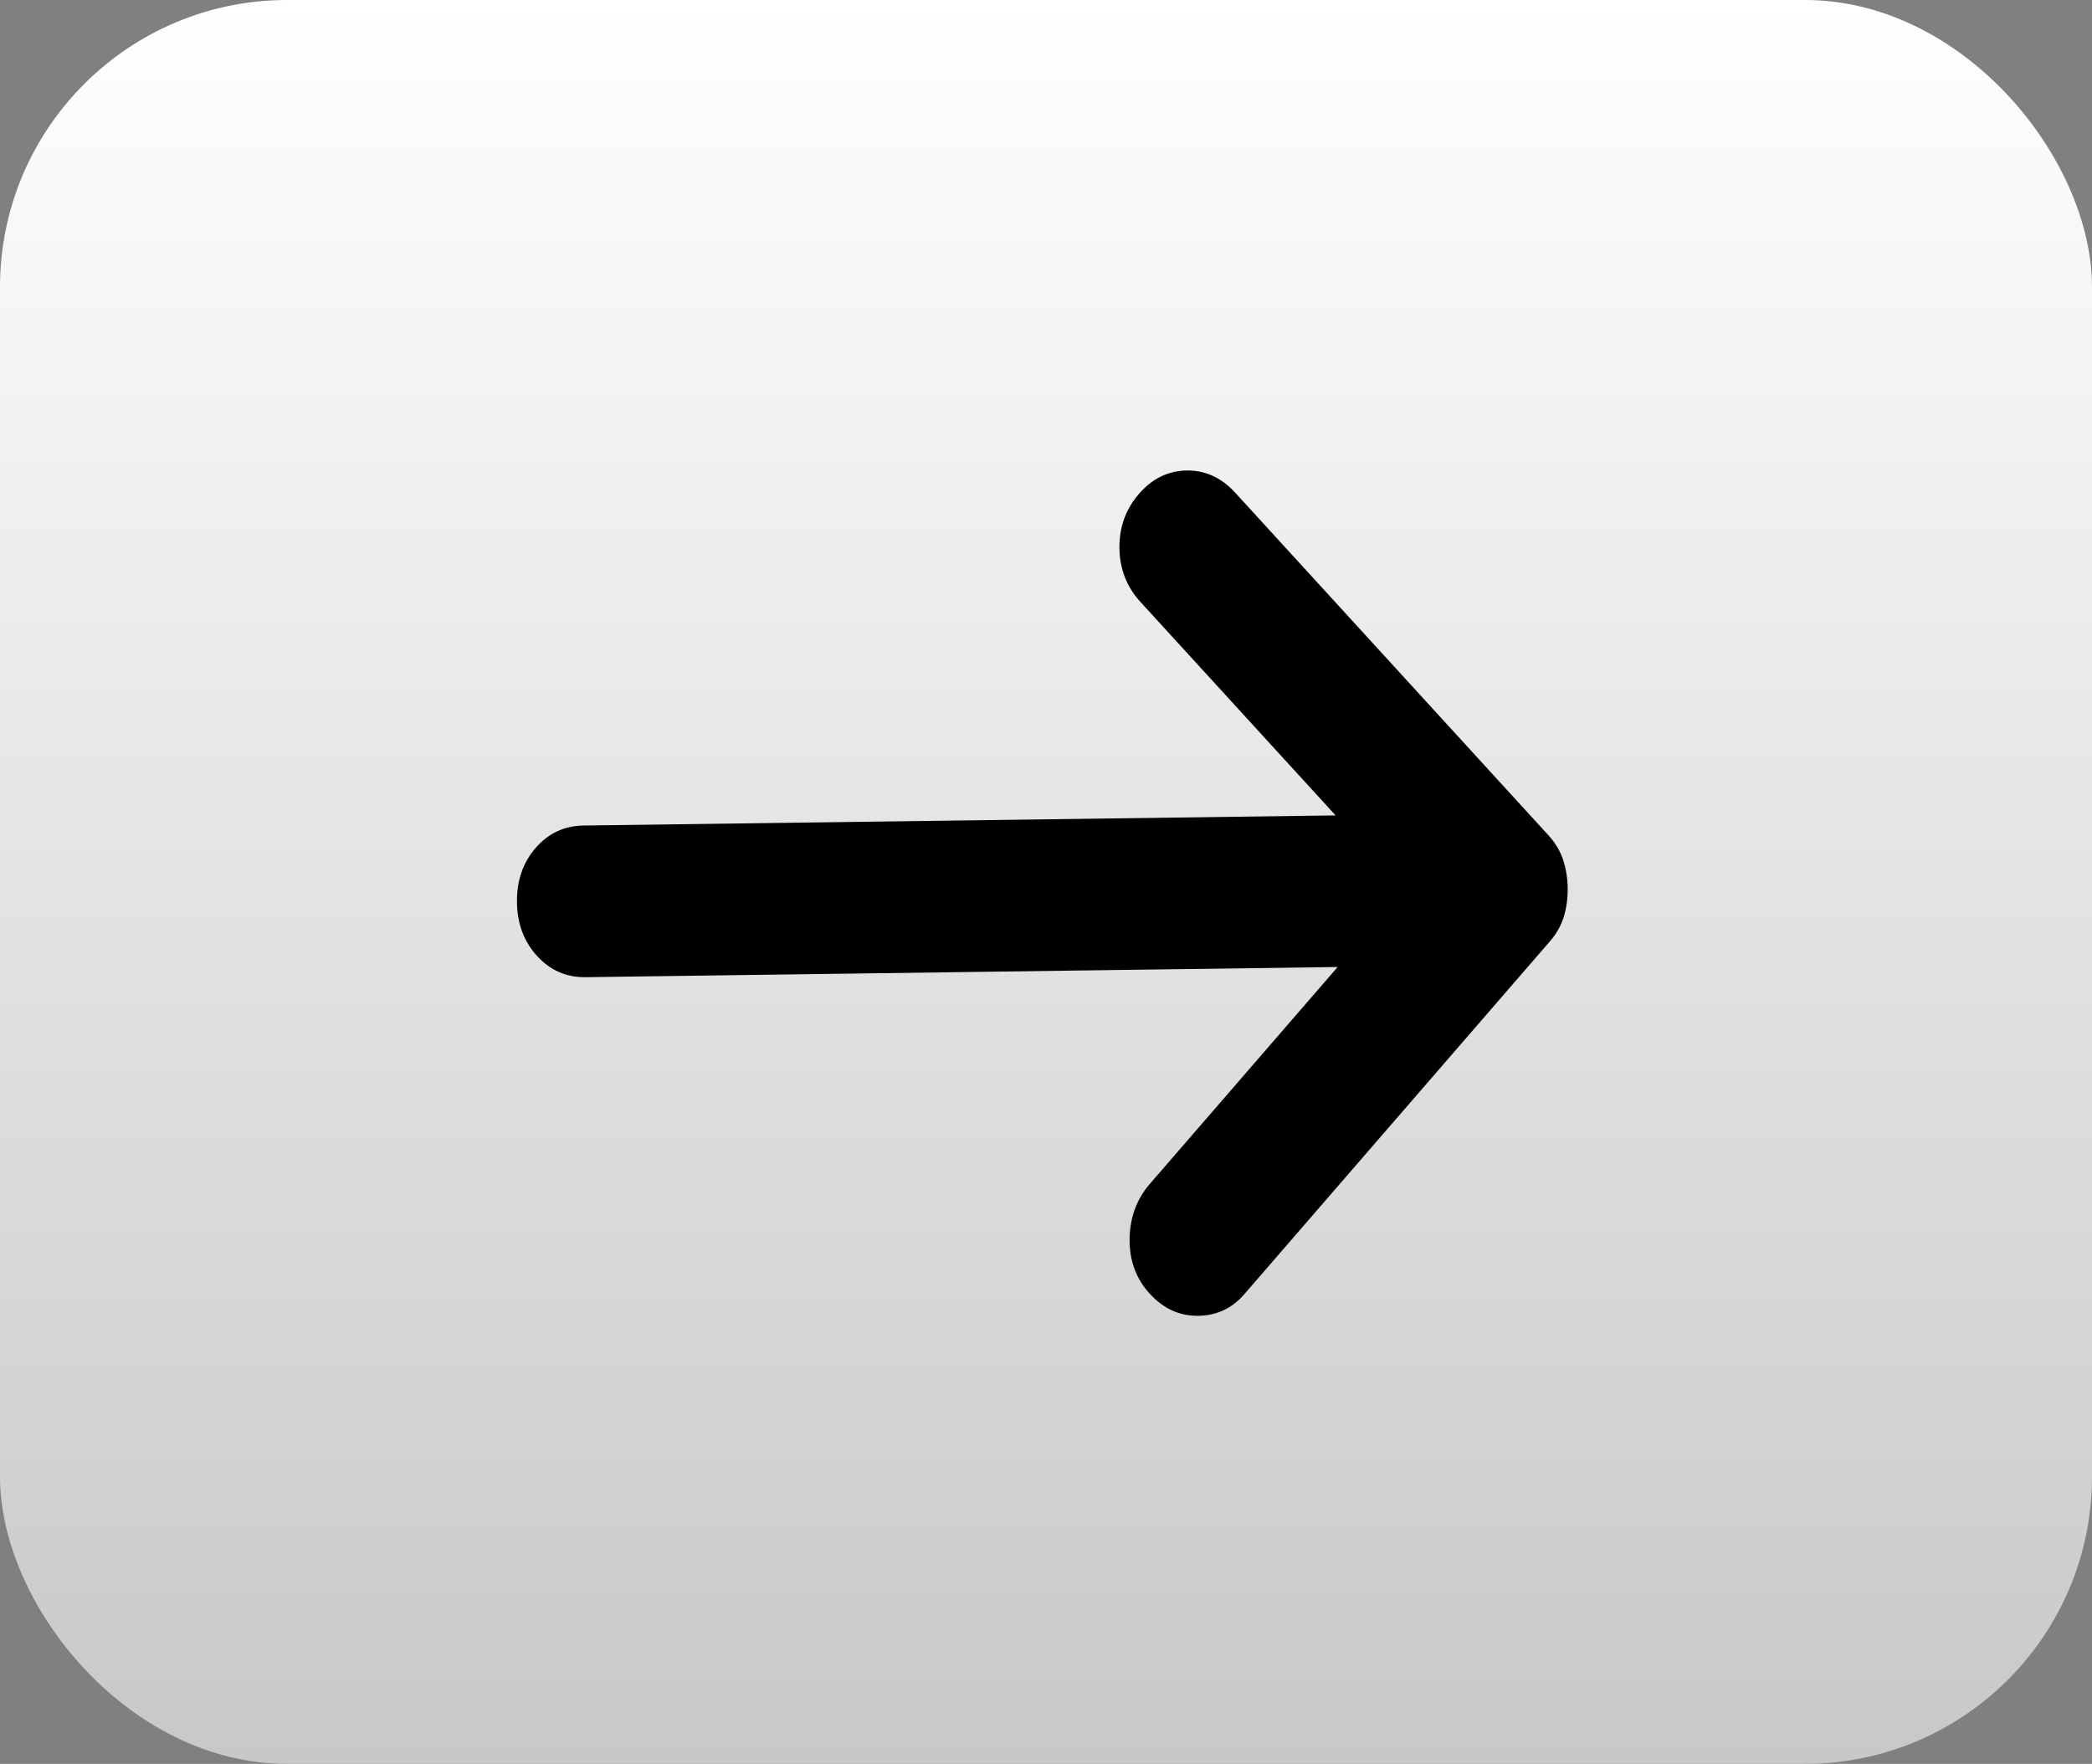 <svg width="51" height="43" viewBox="0 0 51 43" fill="none" xmlns="http://www.w3.org/2000/svg">
<rect x="0" y="0" width="51" height="43" fill="#808080" stroke="none"/>
<g clip-path="url(#clip0_56002_291)">
<rect width="51" height="43" rx="7" fill="url(#paint0_linear_56002_291)"/>
<path d="M28.029 31.538C27.695 31.173 27.532 30.729 27.538 30.205C27.545 29.681 27.71 29.232 28.034 28.858L32.61 23.574L14.273 23.822C13.807 23.828 13.413 23.656 13.093 23.305C12.773 22.956 12.61 22.52 12.603 21.996C12.596 21.472 12.747 21.031 13.057 20.672C13.368 20.314 13.757 20.132 14.223 20.125L32.56 19.878L27.802 14.674C27.468 14.309 27.297 13.872 27.29 13.363C27.284 12.855 27.442 12.414 27.766 12.04C28.09 11.666 28.478 11.476 28.931 11.47C29.383 11.464 29.776 11.643 30.11 12.008L37.748 20.362C37.915 20.545 38.034 20.743 38.106 20.958C38.177 21.173 38.214 21.403 38.218 21.65C38.221 21.896 38.19 22.128 38.125 22.344C38.059 22.561 37.945 22.763 37.783 22.95L30.332 31.553C30.036 31.896 29.661 32.071 29.209 32.077C28.757 32.083 28.363 31.904 28.029 31.538Z" fill="black"/>
</g>
<defs>
<linearGradient id="paint0_linear_56002_291" x1="25.5" y1="0" x2="25.5" y2="43" gradientUnits="userSpaceOnUse">
<stop stop-color="white"/>
<stop offset="1" stop-color="#C8C8C8"/>
</linearGradient>
<clipPath id="clip0_56002_291">
<rect width="51" height="43" fill="white"/>
</clipPath>
</defs>
</svg>

